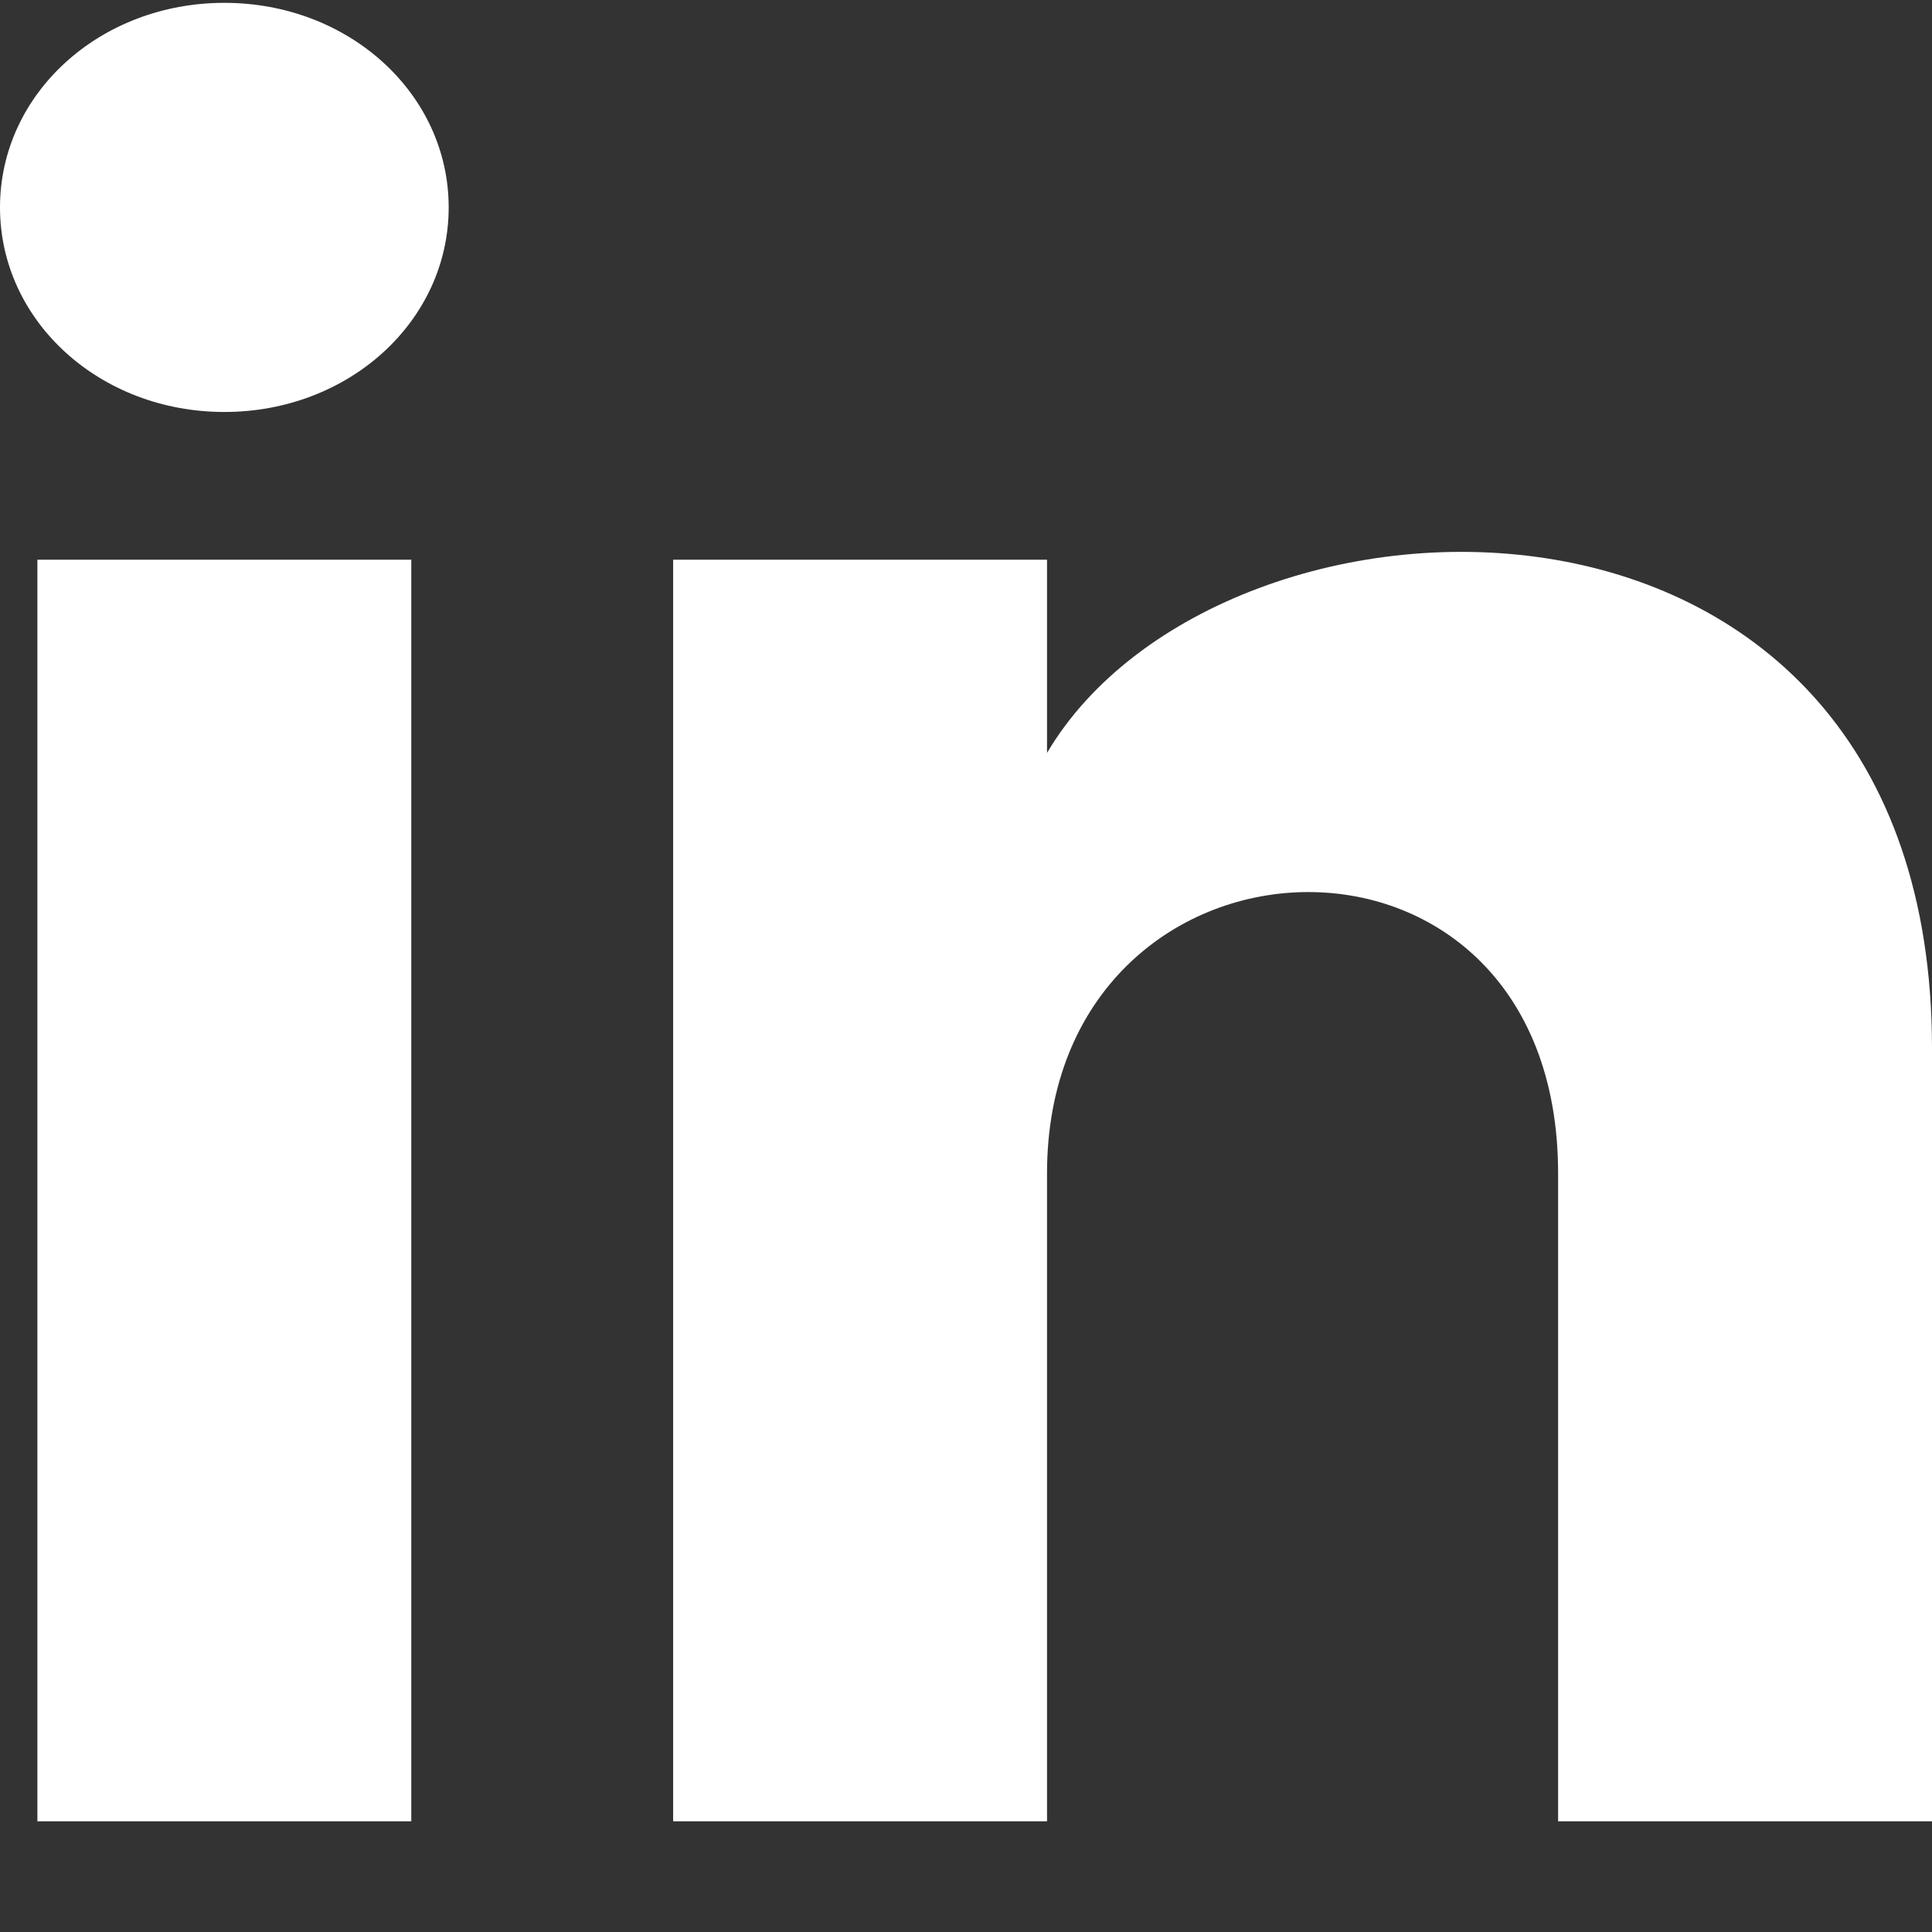 <svg width="17" height="17" viewBox="0 0 17 17" fill="none" xmlns="http://www.w3.org/2000/svg">
<rect x="0" y="0" width="17" height="17" fill="#333333" stroke="none"/>
<path d="M0.329 16.026H3.619V4.925H0.329V16.026ZM1.974 0.025C0.877 0.025 0 0.825 0 1.825C0 2.825 0.877 3.625 1.974 3.625C3.071 3.625 3.948 2.825 3.948 1.825C3.948 0.825 3.071 0.025 1.974 0.025ZM9.213 6.625V4.925H5.923V16.026H9.213V10.325C9.213 7.125 13.71 6.925 13.71 10.325V16.026H17V9.225C17 3.825 10.748 4.025 9.213 6.625Z" fill="white"/>
</svg>
